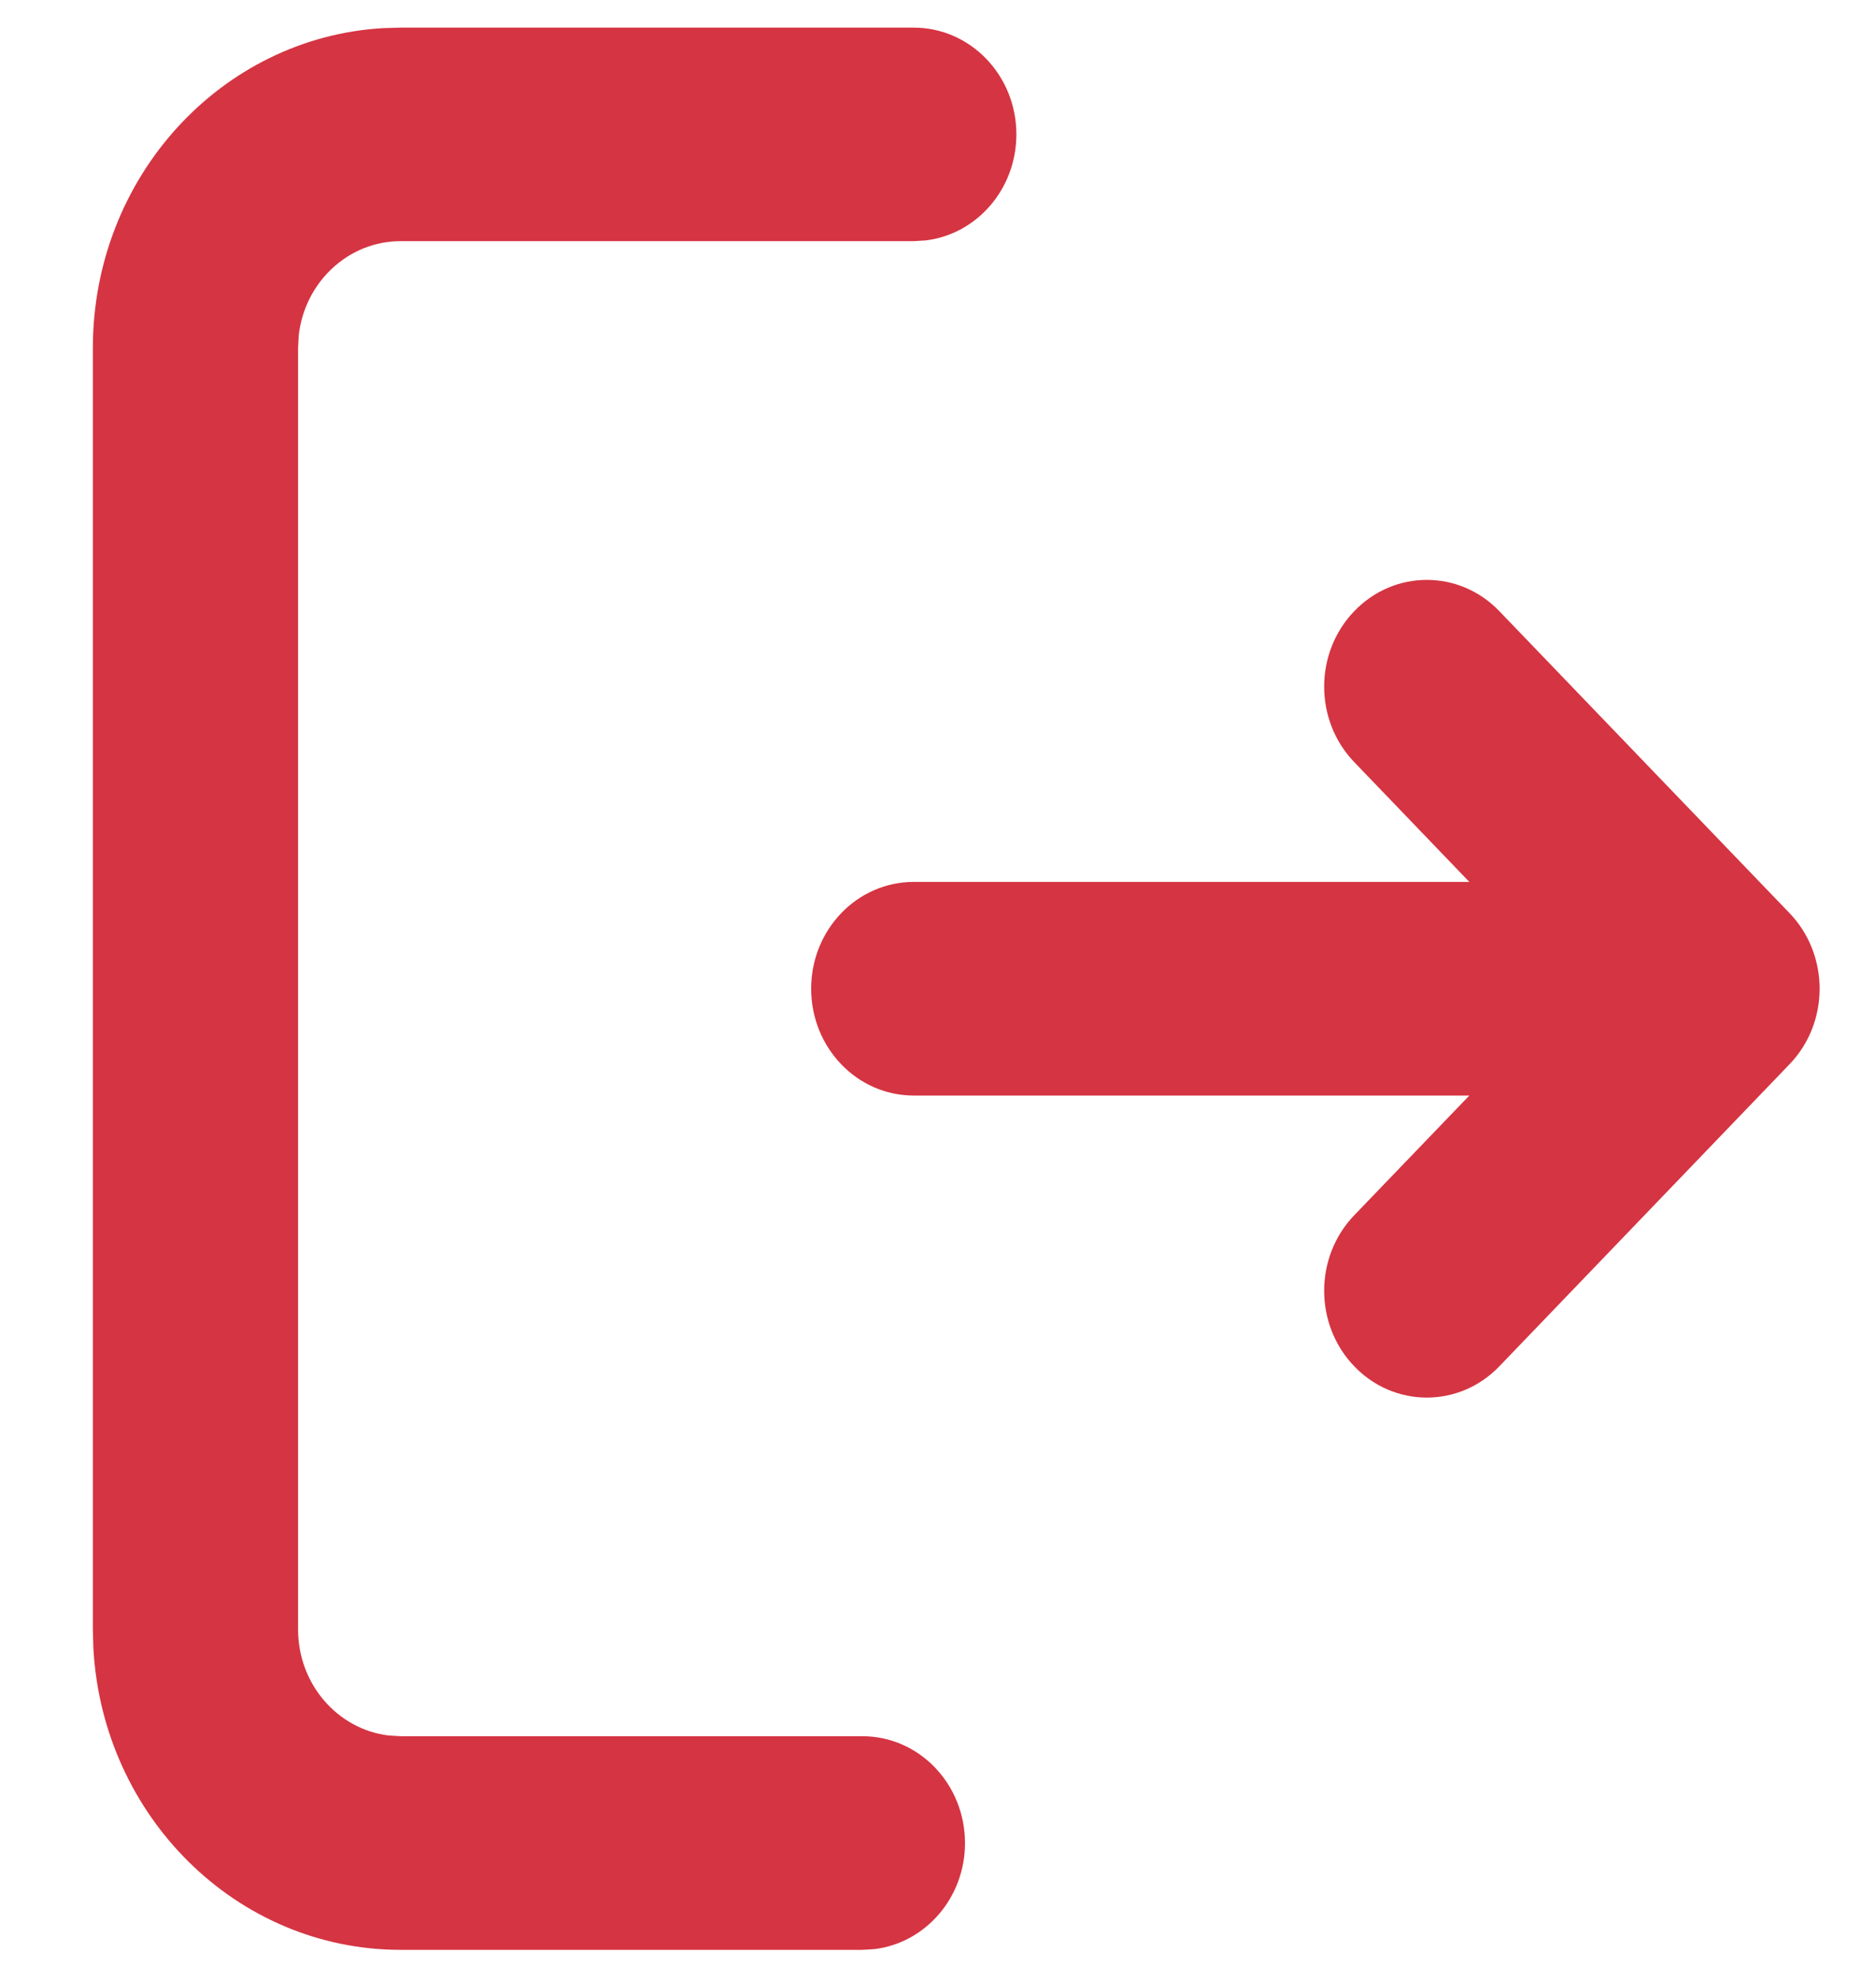<svg width="18" height="19" viewBox="0 0 18 19" fill="none" xmlns="http://www.w3.org/2000/svg">
<path d="M8.767 0.265C9.311 0.265 9.752 0.723 9.752 1.289C9.752 1.814 9.372 2.247 8.882 2.306L8.767 2.313H3.844C3.339 2.313 2.923 2.709 2.866 3.218L2.86 3.338V15.629C2.86 16.154 3.24 16.587 3.729 16.646L3.844 16.653H8.275C8.819 16.653 9.259 17.112 9.259 17.678C9.259 18.203 8.879 18.636 8.39 18.695L8.275 18.702H3.844C2.271 18.702 0.985 17.423 0.896 15.81L0.891 15.629V3.338C0.891 1.701 2.12 0.363 3.671 0.27L3.844 0.265H8.767ZM14.386 5.862L17.171 8.759C17.555 9.159 17.555 9.808 17.171 10.207L14.386 13.105C14.002 13.505 13.378 13.505 12.994 13.105C12.609 12.705 12.609 12.056 12.994 11.656L14.098 10.508H8.767C8.223 10.508 7.783 10.049 7.783 9.483C7.783 8.918 8.223 8.459 8.767 8.459H14.098L12.994 7.31C12.609 6.91 12.609 6.262 12.994 5.862C13.378 5.462 14.002 5.462 14.386 5.862Z" fill="#D53442"/>
</svg>
